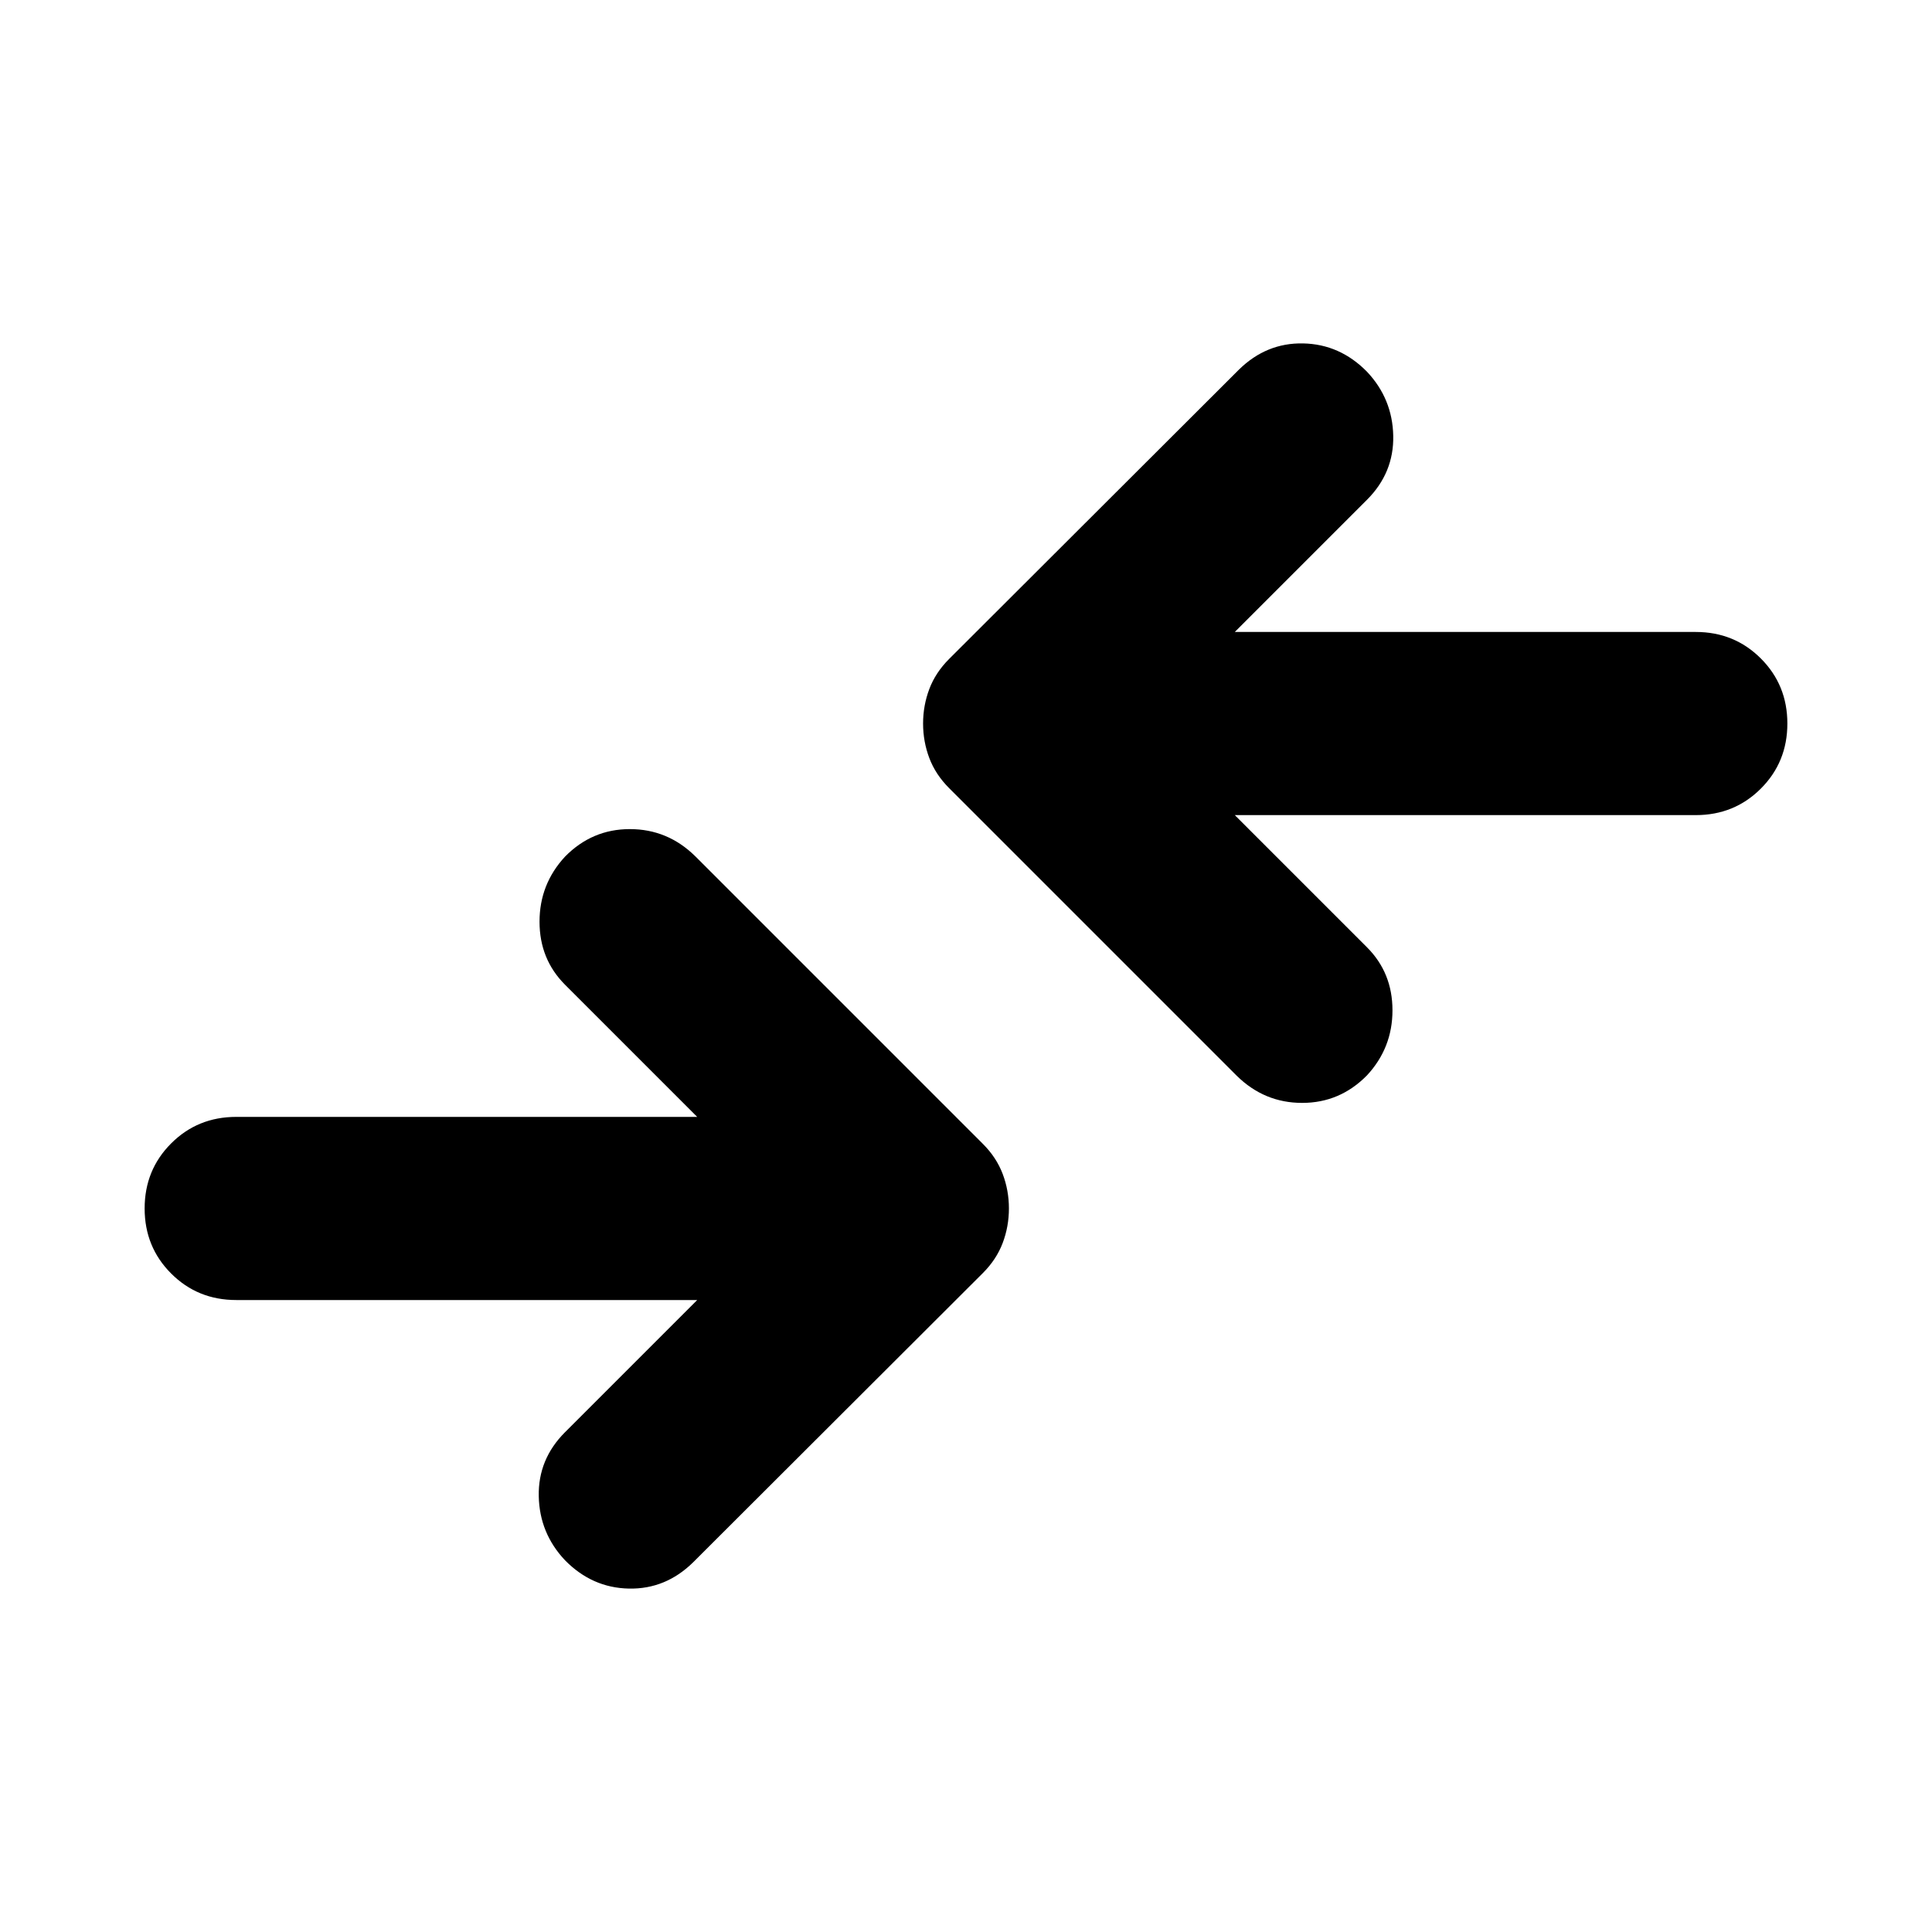 <svg xmlns="http://www.w3.org/2000/svg" height="24" viewBox="0 -960 960 960" width="24"><path d="M346.434-314.022H117.37q-19.153 0-32.327-13.174T71.87-359.522q0-19.152 13.174-32.326t32.327-13.174h229.064l-65.673-65.674q-12.674-12.674-12.674-31.326t12.674-32.326q13.434-13.674 32.206-13.674 18.772 0 32.446 13.435l143 143q6.717 6.717 9.815 14.913 3.098 8.196 3.098 17.152 0 8.957-3.098 17.152-3.098 8.196-9.815 14.914l-144 143.76q-13.674 13.435-31.946 13.055-18.272-.381-31.706-14.055-12.674-13.434-13.055-31.826-.38-18.391 13.055-31.826l65.673-65.674Zm267.132-240.956 65.673 65.674q12.674 12.674 12.674 31.326t-12.674 32.326q-13.434 13.674-32.206 13.674-18.772 0-32.446-13.435l-143-143q-6.717-6.717-9.815-14.913-3.098-8.196-3.098-17.152 0-8.957 3.098-17.152 3.098-8.196 9.815-14.914l144-143.76q13.674-13.435 31.946-13.055 18.272.381 31.706 14.055 12.674 13.434 13.055 31.826.38 18.391-13.055 31.826l-65.673 65.674H842.63q19.153 0 32.327 13.174t13.174 32.326q0 19.152-13.174 32.326t-32.327 13.174H613.566Z"/></svg>